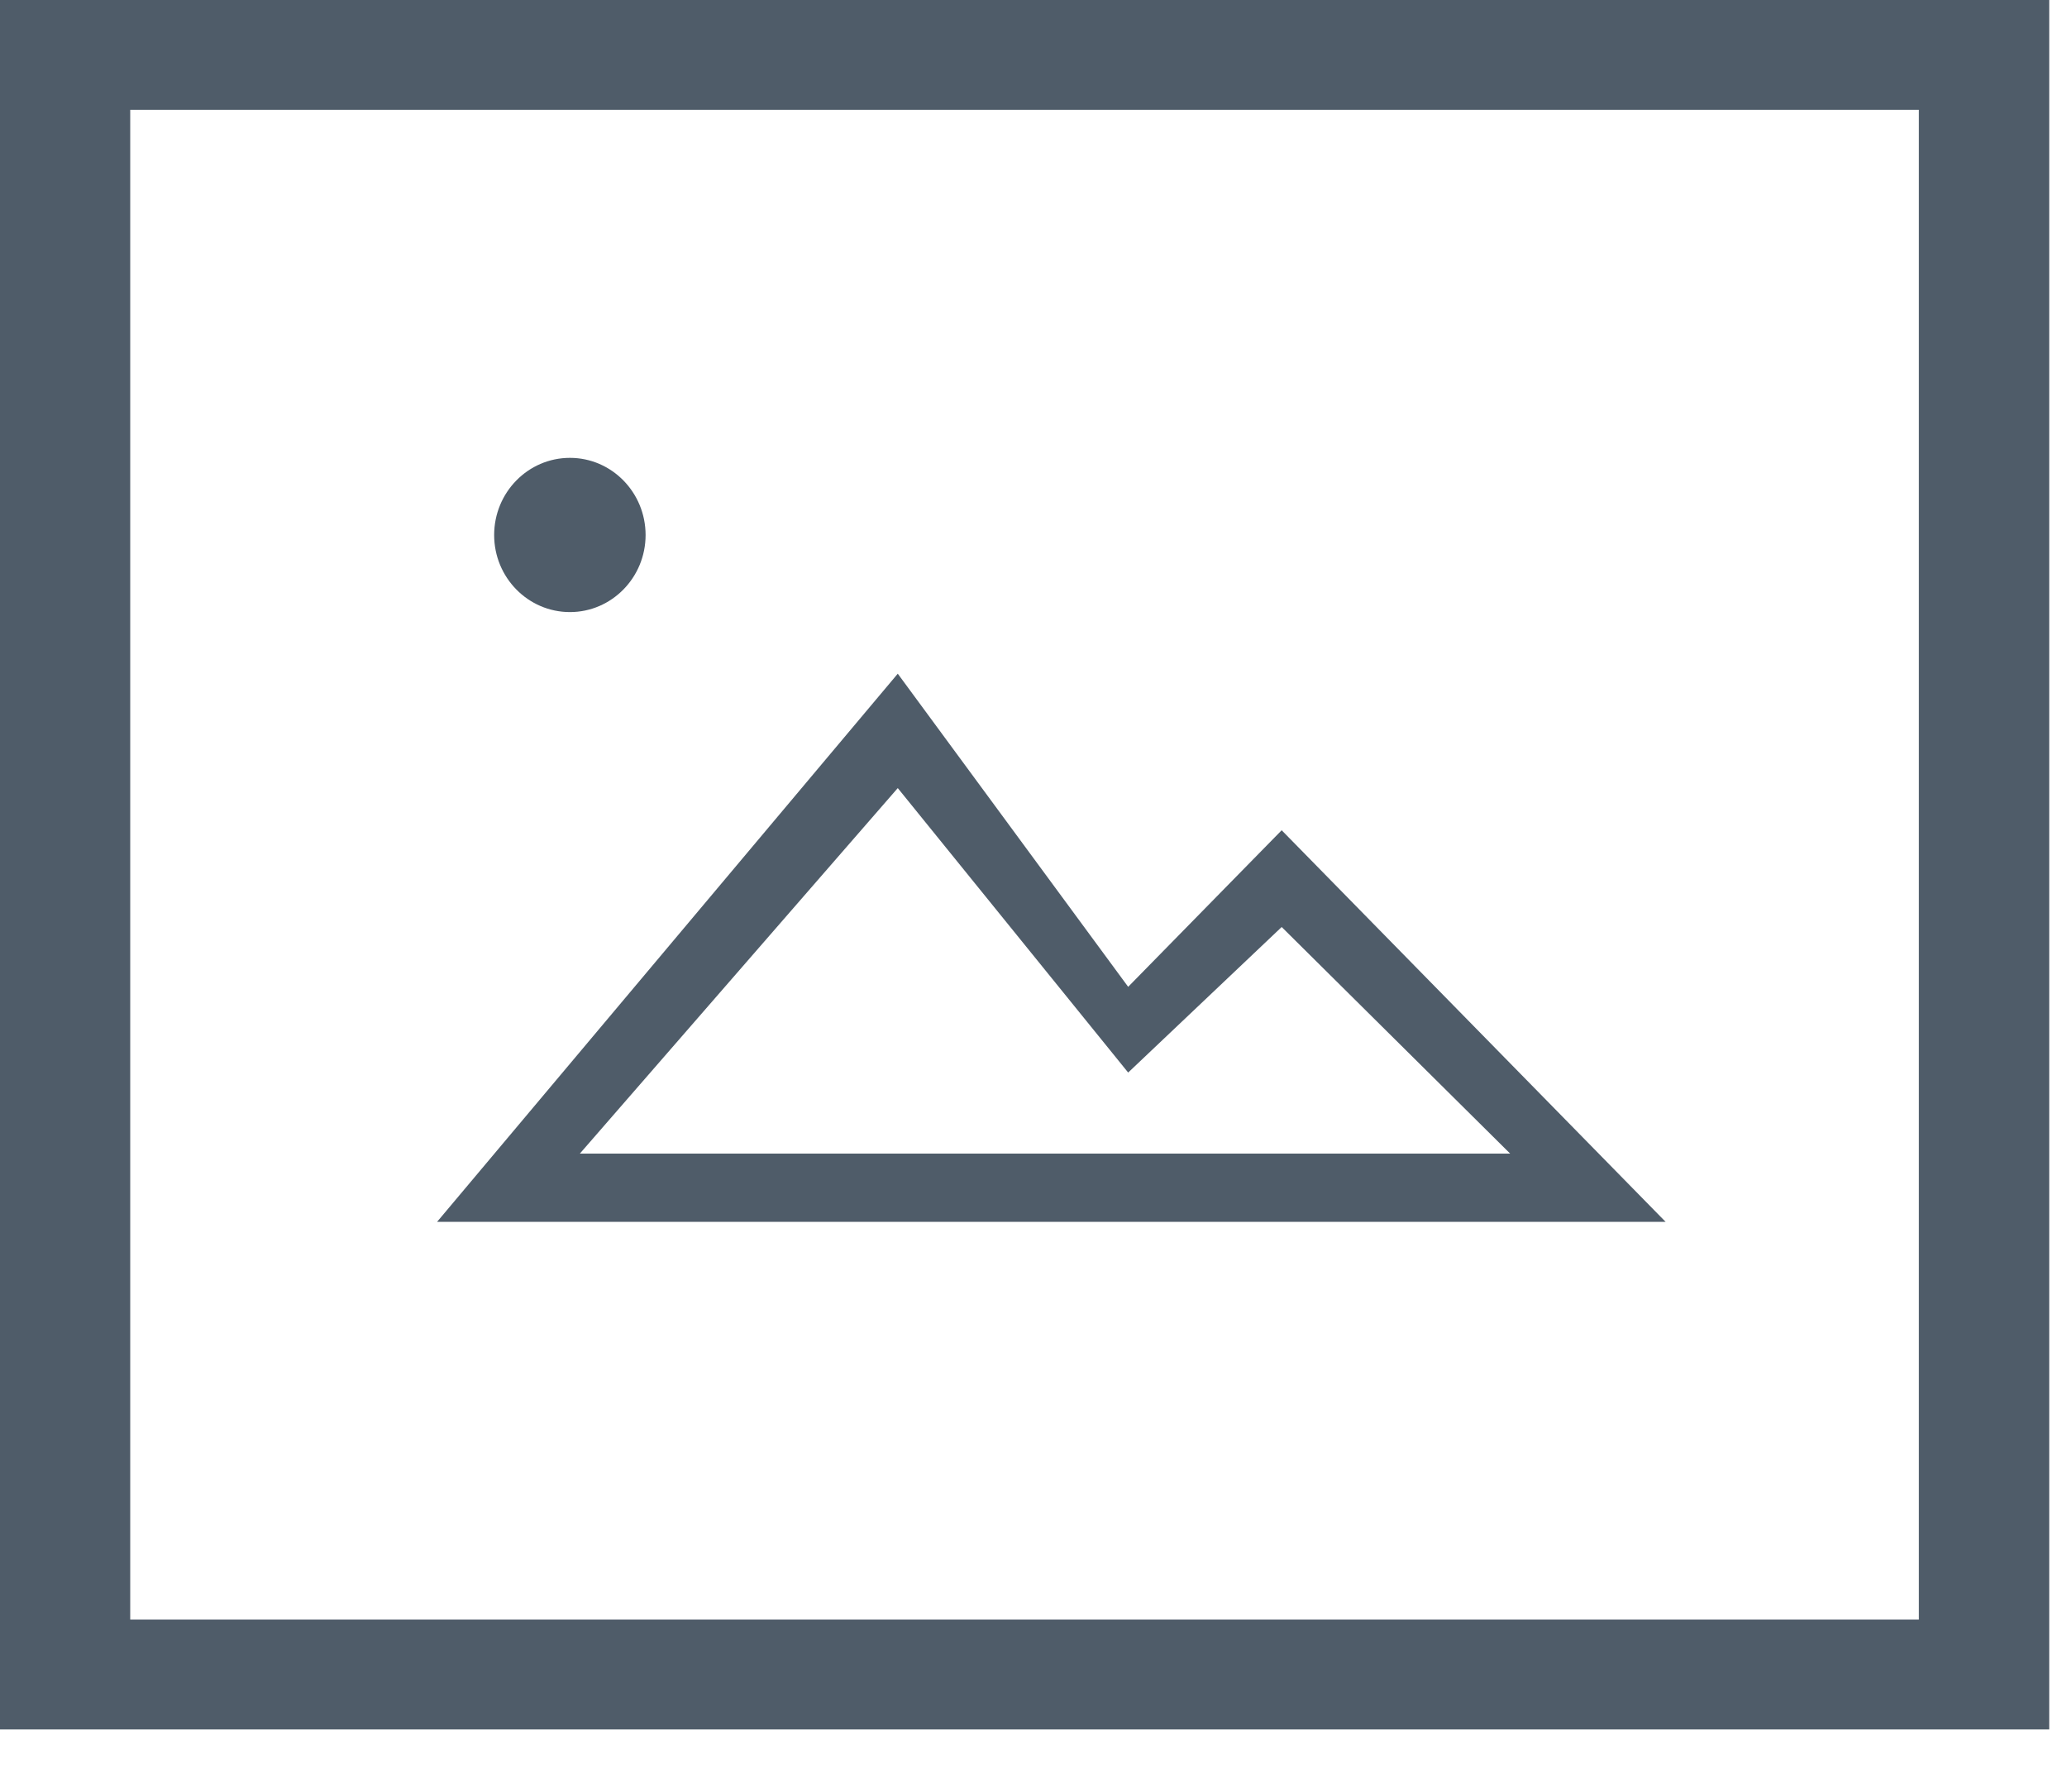 <?xml version="1.0" encoding="UTF-8"?>
<svg width="15px" height="13px" viewBox="0 0 15 13" version="1.1" xmlns="http://www.w3.org/2000/svg" xmlns:xlink="http://www.w3.org/1999/xlink">
    <!-- Generator: Sketch 43.1 (39012) - http://www.bohemiancoding.com/sketch -->
    <title>Group 12</title>
    <desc>Created with Sketch.</desc>
    <defs></defs>
    <g id="Editar_brief" stroke="none" stroke-width="1" fill="none" fill-rule="evenodd">
        <g id="05_edicion-" transform="translate(-999, -540)" fill="#4F5C69">
            <g id="Group-12" transform="translate(999, 540)">
                <g id="ico-image">
                    <path d="M0,12.548 L14.871,12.548 L14.871,-0 L0,-0 L0,12.548 Z M0.945,11.751 L13.925,11.751 L13.925,0.797 L0.945,0.797 L0.945,11.751 Z" id="Fill-1"></path>
                    <path d="M6.515,5.718 L8.187,7.782 L9.301,6.726 L10.959,8.37 L4.208,8.37 L6.515,5.718 Z M9.301,6.024 L8.187,7.16 L6.515,4.888 L3.172,8.865 L12.087,8.865 L9.301,6.024 Z" id="Fill-2"></path>
                    <path d="M4.685,3.882 C4.685,4.19 4.439,4.441 4.136,4.441 C3.832,4.441 3.586,4.19 3.586,3.882 C3.586,3.573 3.832,3.322 4.136,3.322 C4.439,3.322 4.685,3.573 4.685,3.882" id="Fill-3"></path>
                </g>
            </g>
        </g>
    </g>
</svg>